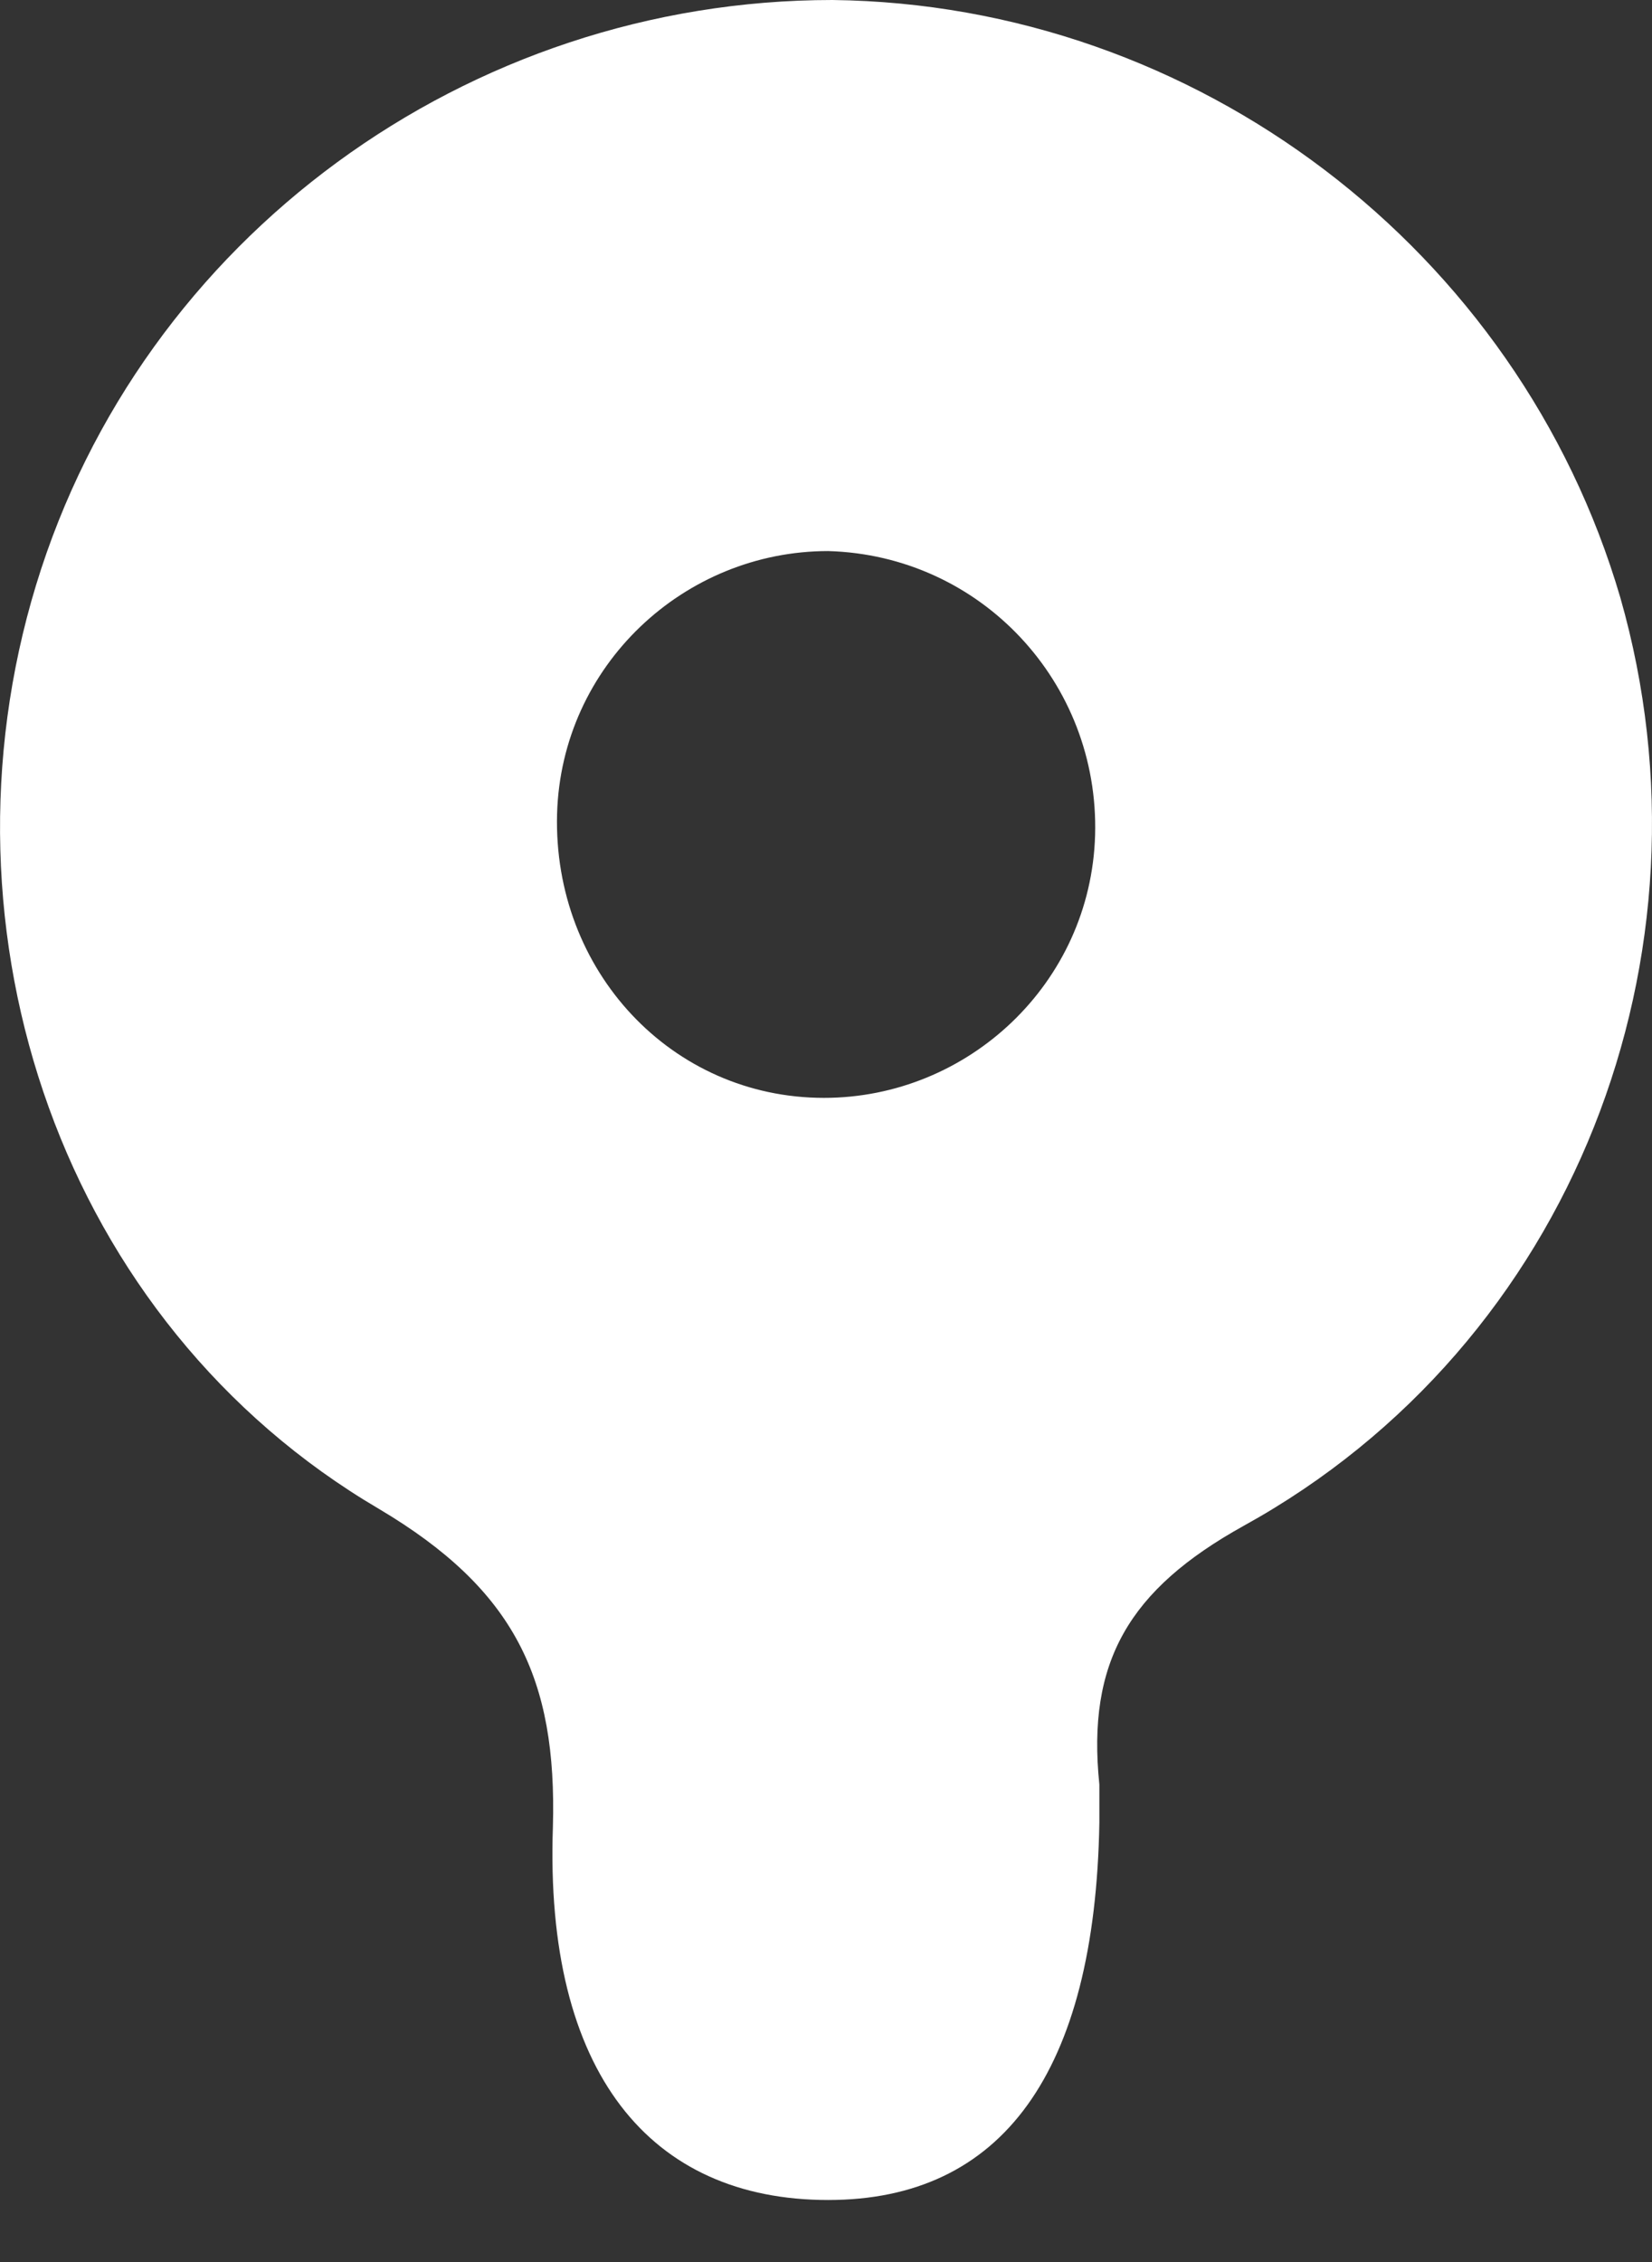 <svg width="19" height="26" viewBox="0 0 19 26" fill="none" xmlns="http://www.w3.org/2000/svg">
<rect x="0" y="0" width="19" height="26" fill="#333333" stroke="none"/>
<path d="M9.574 0C13.764 0.049 17.467 2.875 18.636 6.87C19.806 10.962 18.101 15.445 14.3 17.54C12.985 18.271 12.498 19.099 12.644 20.512C12.644 20.658 12.644 20.804 12.644 20.95C12.595 23.825 11.523 25.287 9.525 25.287C7.479 25.287 6.261 23.825 6.359 20.999C6.407 19.294 5.92 18.271 4.361 17.345C0.707 15.201 -0.803 10.719 0.415 6.724C1.633 2.728 5.384 0 9.574 0ZM9.525 6.334C7.869 6.334 6.456 7.649 6.407 9.355C6.359 11.157 7.723 12.619 9.477 12.619C11.133 12.619 12.546 11.303 12.595 9.598C12.644 7.844 11.28 6.383 9.525 6.334Z" fill="white"/>
</svg>

